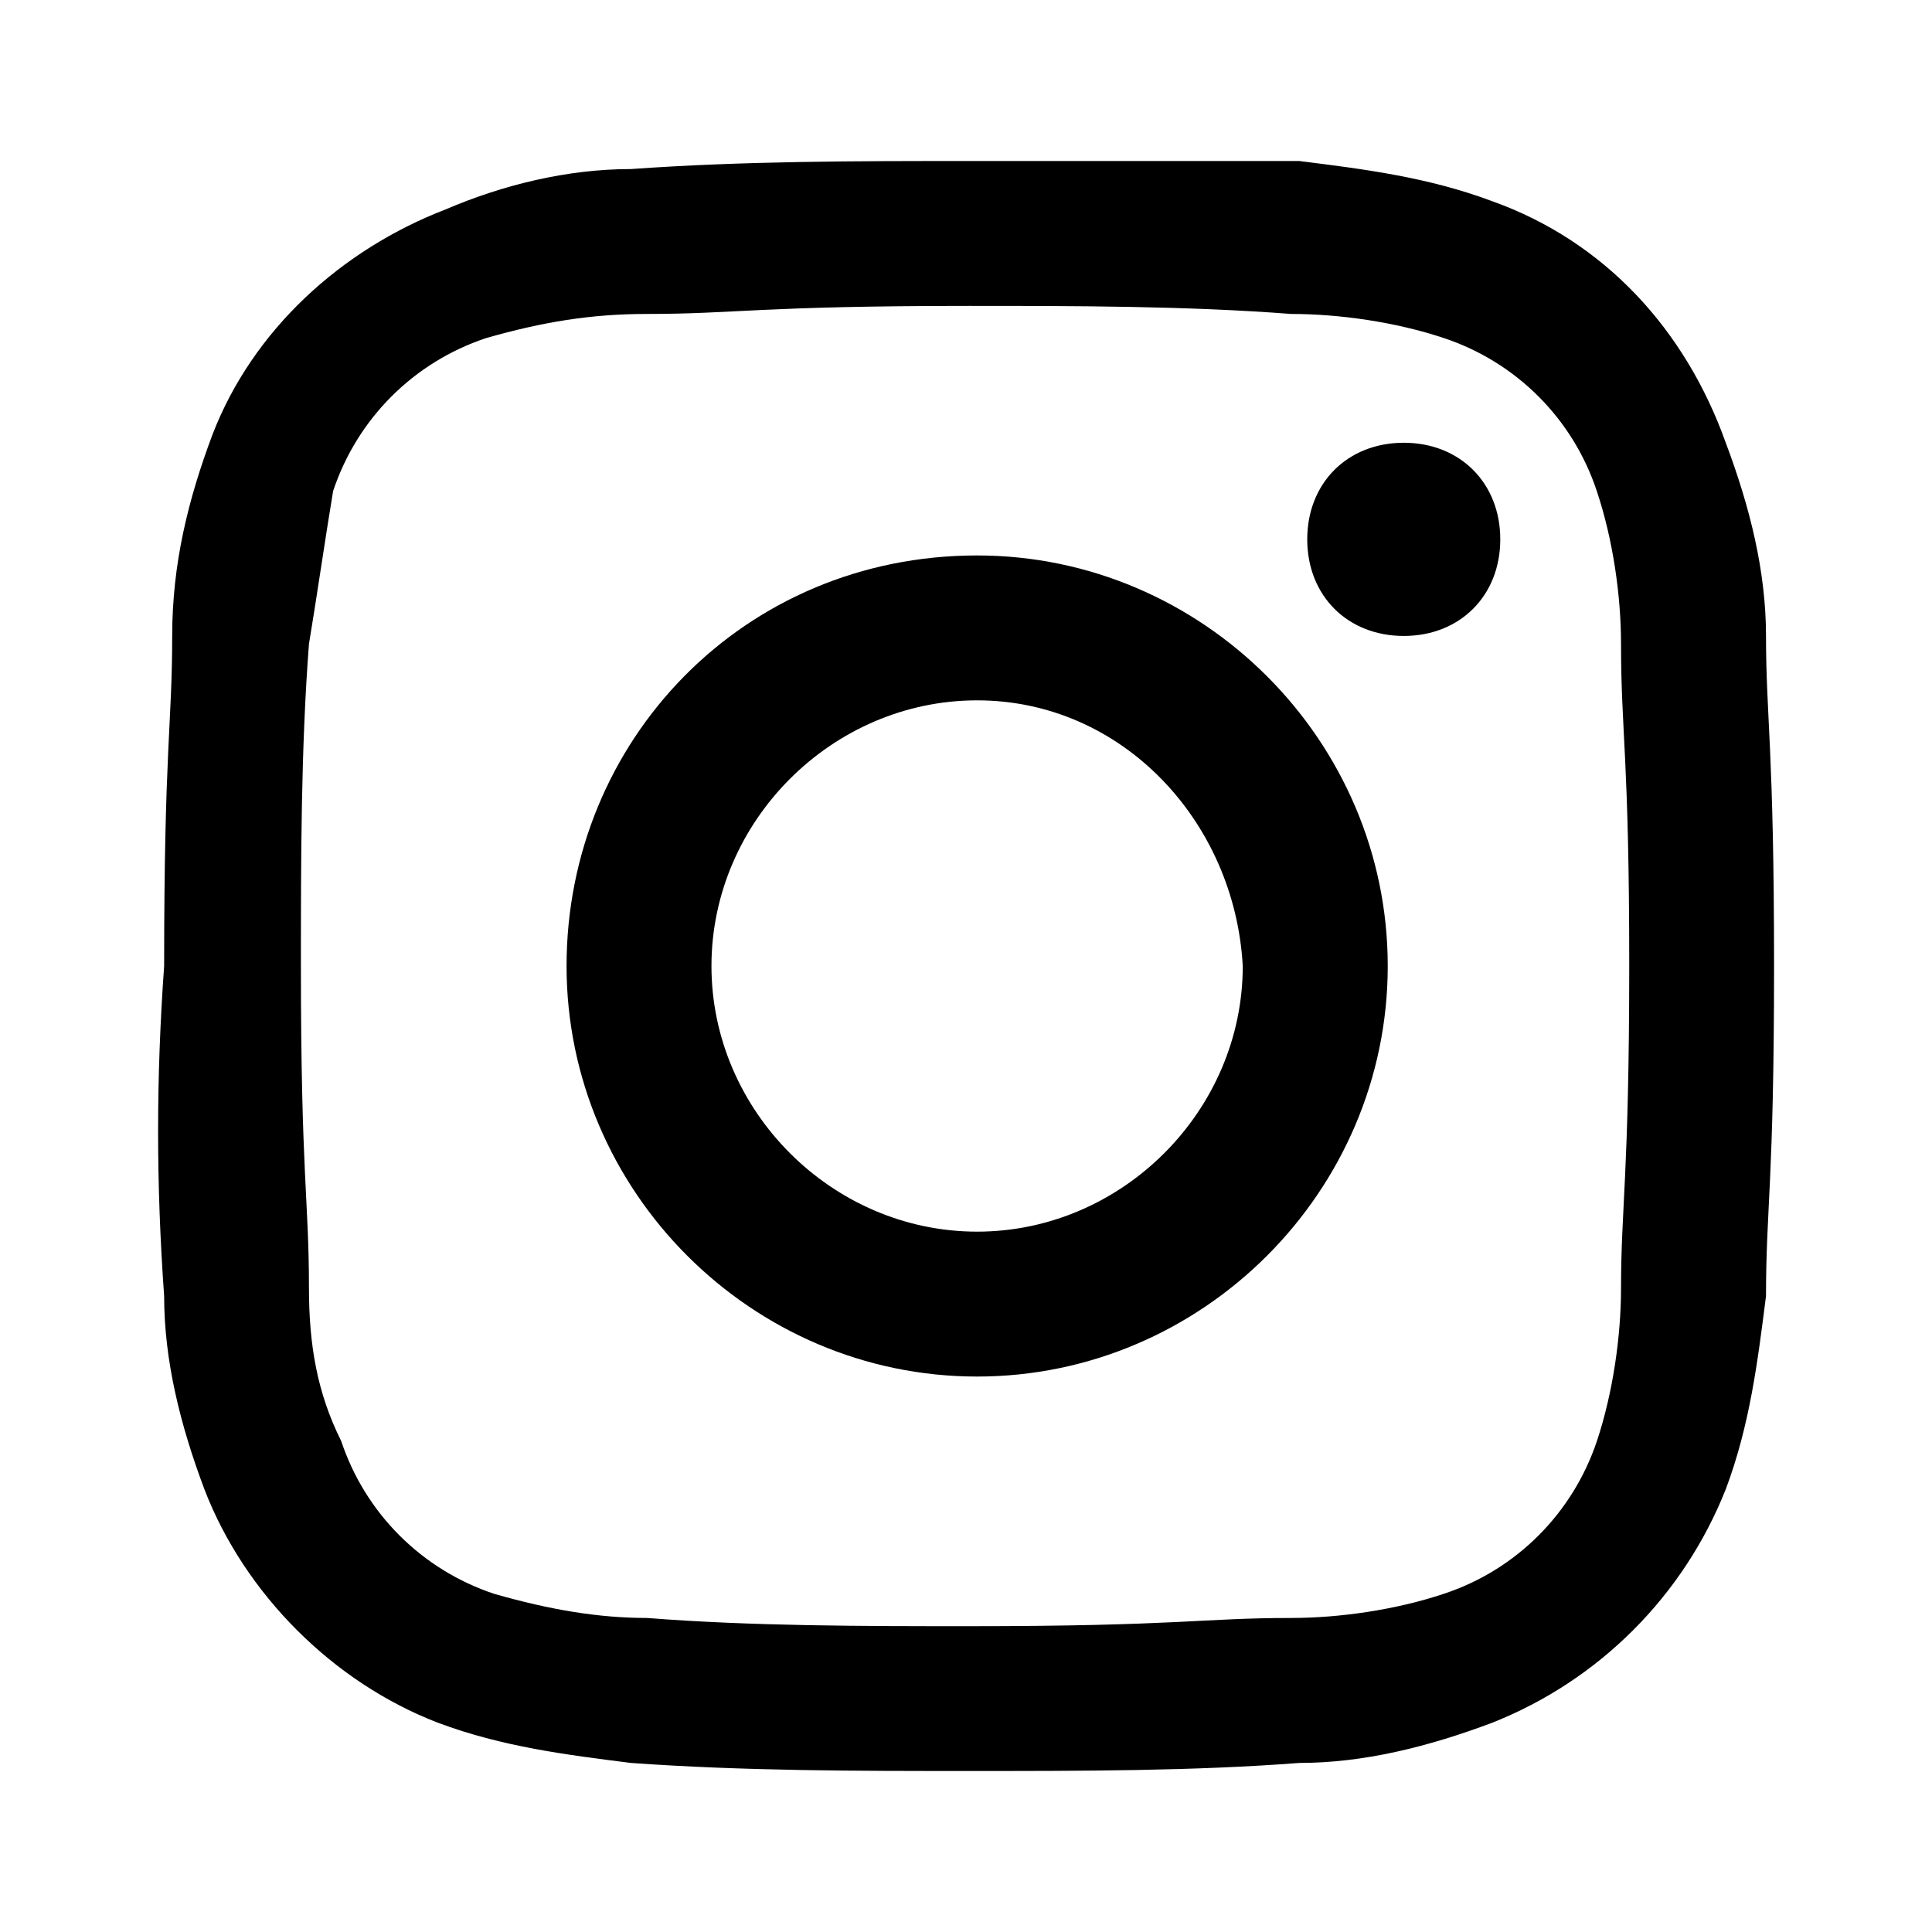 <svg width="24" height="24" viewBox="0 0 24 24" fill="none" xmlns="http://www.w3.org/2000/svg">
<path d="M21.938 7.9C21.938 7.1 21.739 6.3 21.438 5.5C20.938 4.1 19.938 3 18.538 2.5C17.739 2.2 16.938 2.1 16.138 2H12.039C10.639 2 9.239 2 7.839 2.1C7.039 2.1 6.239 2.3 5.539 2.6C4.239 3.1 3.139 4.1 2.639 5.4C2.339 6.2 2.139 7 2.139 7.9C2.139 9 2.039 9.3 2.039 12C1.939 13.4 1.939 14.7 2.039 16.1C2.039 16.901 2.239 17.701 2.539 18.5C3.039 19.8 4.139 20.9 5.439 21.4C6.239 21.7 7.039 21.799 7.839 21.9C9.239 22 10.639 22 12.039 22C13.439 22 14.839 22 16.138 21.9C16.939 21.9 17.74 21.7 18.538 21.4C19.194 21.14 19.789 20.749 20.288 20.25C20.787 19.751 21.178 19.156 21.438 18.5C21.739 17.7 21.836 16.9 21.938 16.1C21.938 15 22.038 14.701 22.038 12C22.038 9.299 21.938 8.9 21.938 7.9ZM20.137 16C20.137 16.6 20.037 17.3 19.838 17.9C19.537 18.798 18.838 19.5 17.938 19.798C17.338 19.999 16.637 20.099 16.038 20.099C14.938 20.099 14.638 20.201 12.038 20.201C10.738 20.201 9.338 20.201 8.038 20.099C7.438 20.099 6.838 19.999 6.138 19.799C5.238 19.499 4.538 18.799 4.238 17.9C3.938 17.299 3.838 16.7 3.838 16C3.838 14.9 3.738 14.6 3.738 12C3.738 10.7 3.738 9.3 3.838 8C3.938 7.4 4.038 6.7 4.138 6.1C4.438 5.2 5.138 4.5 6.038 4.2C6.738 4 7.338 3.9 8.038 3.9C9.138 3.9 9.438 3.8 12.038 3.8C13.338 3.8 14.739 3.8 16.038 3.9C16.638 3.9 17.339 4 17.938 4.2C18.836 4.5 19.538 5.2 19.836 6.1C20.037 6.7 20.137 7.4 20.137 8C20.137 9.1 20.239 9.4 20.239 12C20.238 14.6 20.137 15 20.137 16Z" fill="currentColor"/>
<path d="M12.138 6.9C9.238 6.9 7.038 9.2 7.038 12C7.038 14.8 9.338 17.1 12.138 17.1C14.938 17.1 17.239 14.8 17.239 12C17.239 9.2 14.938 6.9 12.138 6.9ZM12.138 15.3C10.338 15.3 8.838 13.8 8.838 12C8.838 10.2 10.338 8.7 12.138 8.7C13.938 8.7 15.338 10.2 15.438 12C15.438 13.8 13.938 15.3 12.138 15.3ZM17.438 5.5C16.739 5.5 16.239 6 16.239 6.7C16.239 7.4 16.739 7.9 17.438 7.9C18.137 7.9 18.637 7.4 18.637 6.7C18.637 6 18.137 5.5 17.438 5.5Z" fill="currentColor"/>
</svg>
